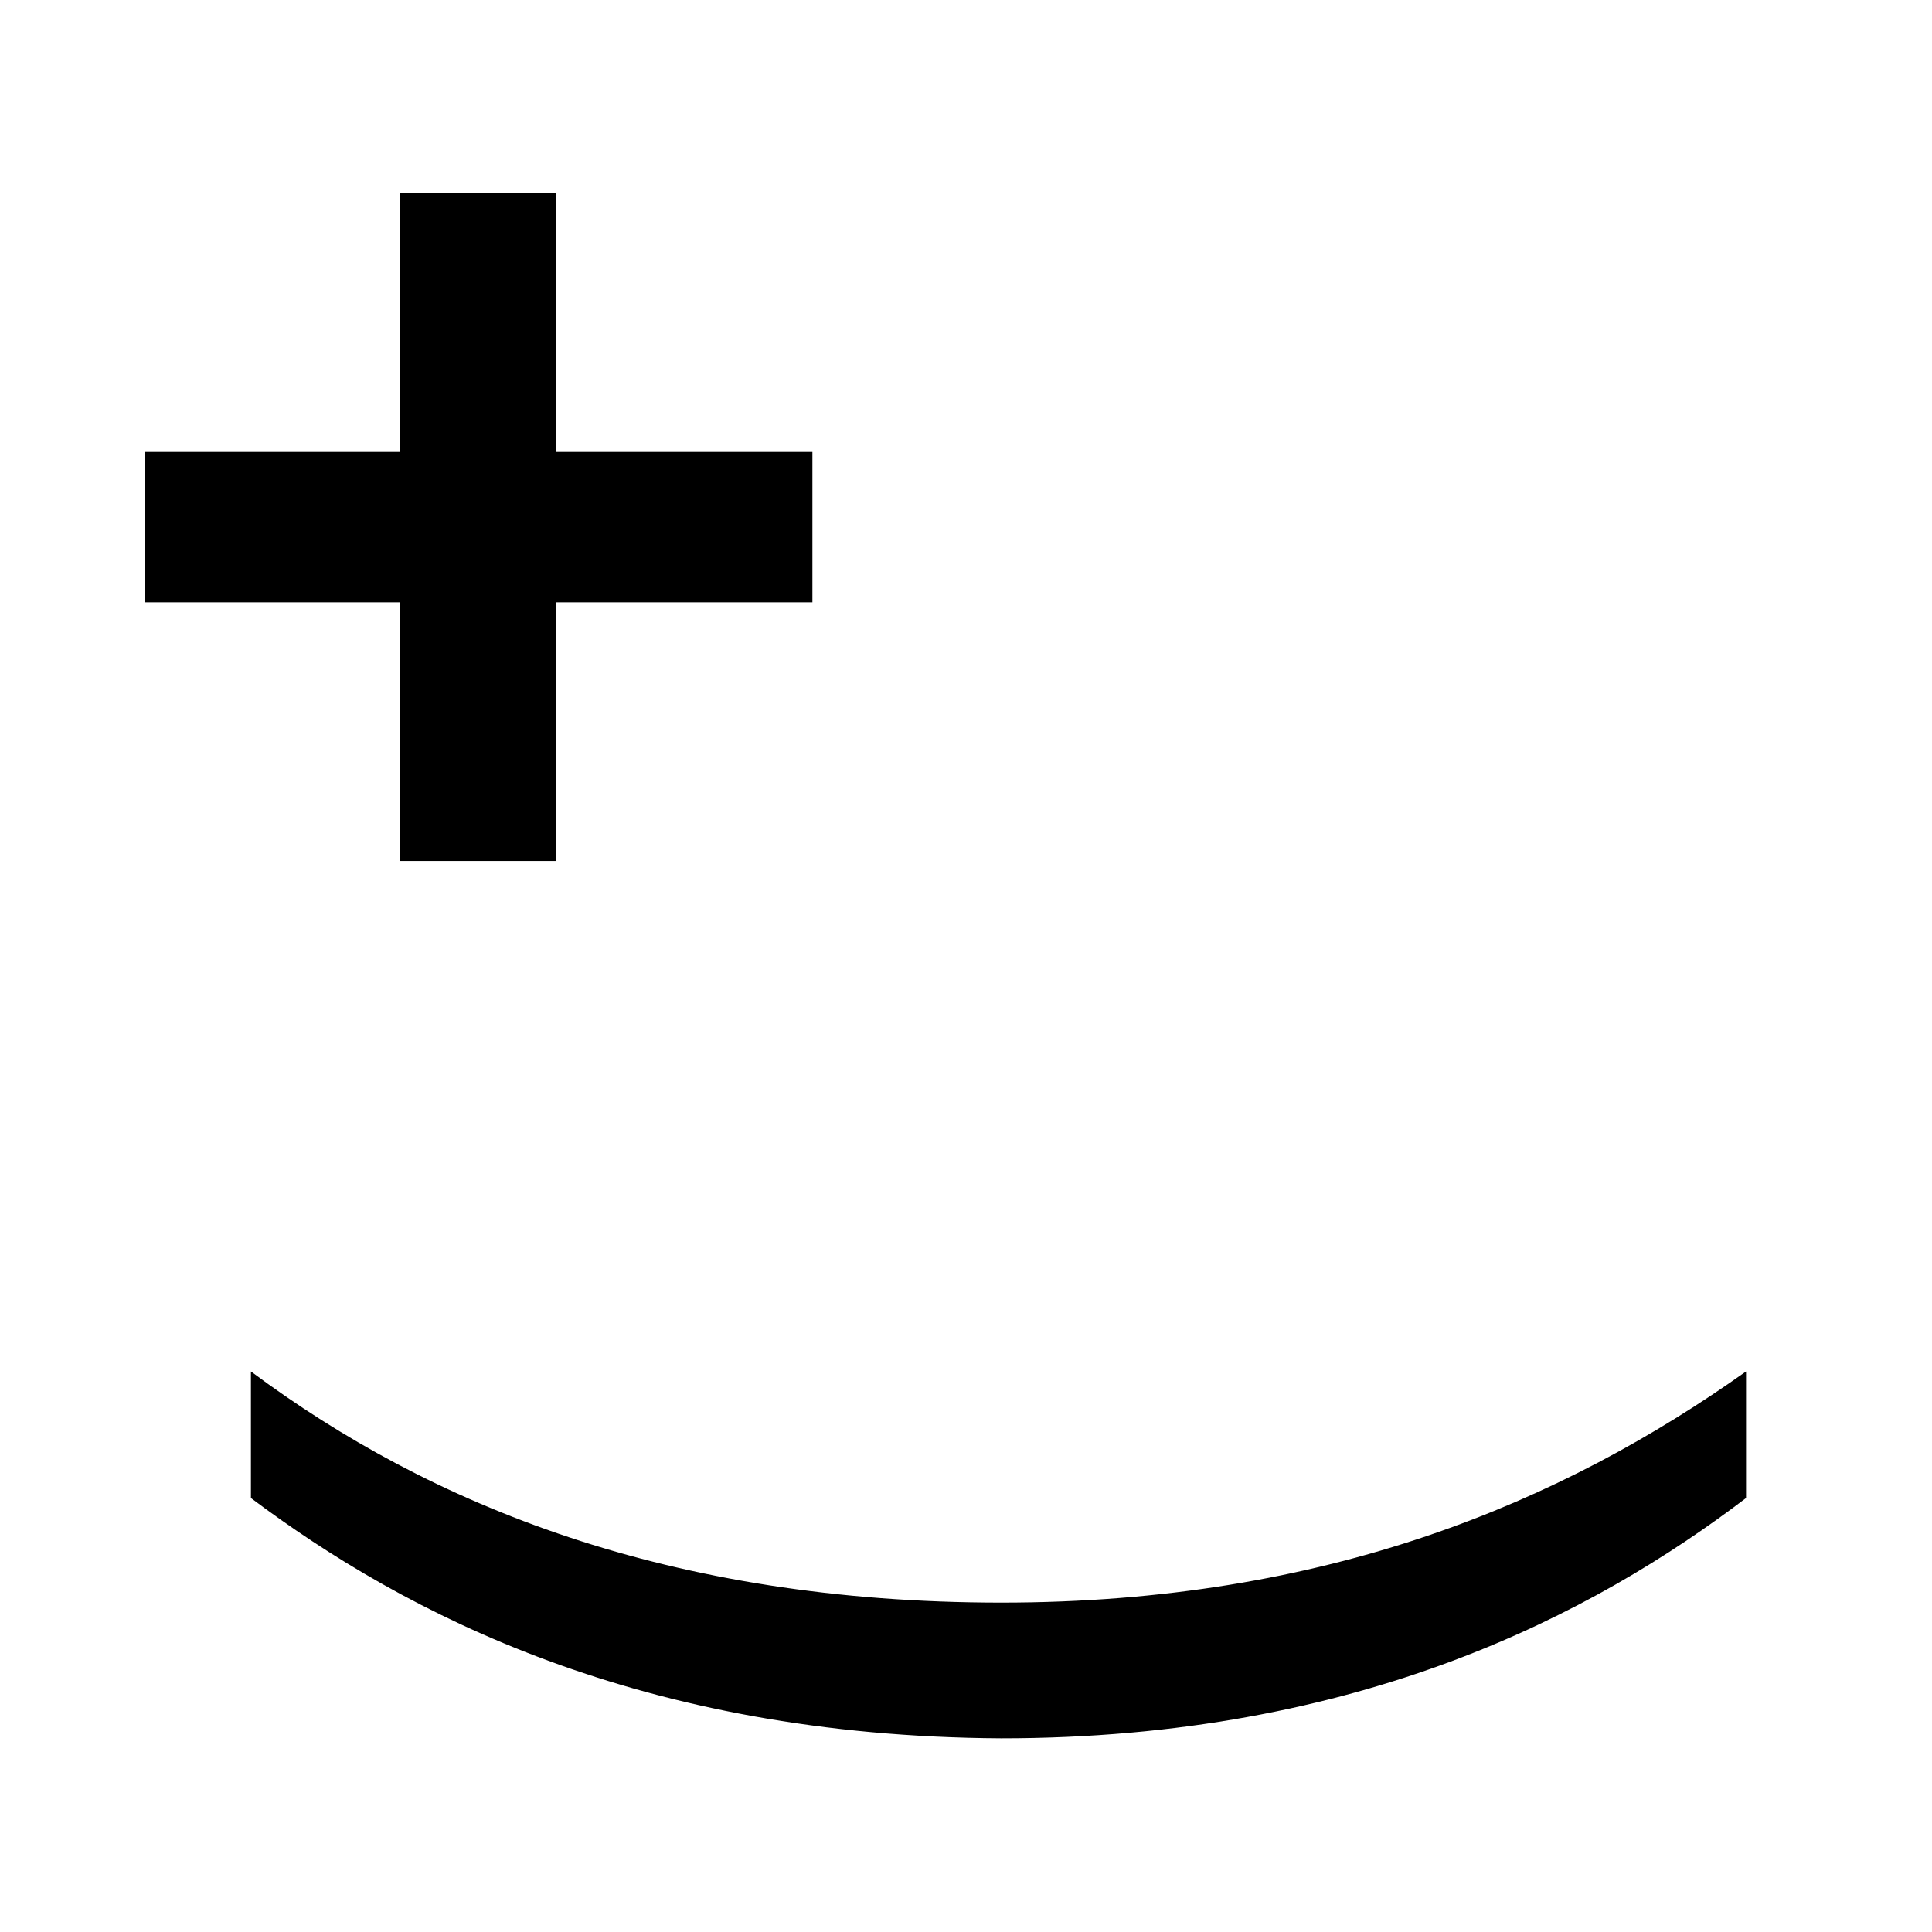 <?xml version="1.0" encoding="utf-8"?>
<!-- Generator: Adobe Illustrator 23.0.4, SVG Export Plug-In . SVG Version: 6.00 Build 0)  -->
<svg version="1.1" id="Camada_1" xmlns="http://www.w3.org/2000/svg" xmlns:xlink="http://www.w3.org/1999/xlink" x="0px" y="0px"
	 viewBox="0 0 80 80" style="enable-background:new 0 0 80 80;" xml:space="preserve">
<g>
	<g>
		<g>
			<path d="M23.01,8v10.71h10.63v6.23H23.01v10.71h-6.46V24.94H6v-6.23h10.56V8H23.01z"/>
		</g>
	</g>
	<g>
		<g>
			<path d="M10.39,56.79c7.44,5.54,17.32,9.57,31.07,9.57c13.52,0,23.24-4.18,30.84-9.57v5.24c-6.3,4.79-16.03,9.95-30.84,9.95
				c-14.97-0.08-24.69-5.17-31.07-9.95V56.79z"/>
		</g>
	</g>
</g>
</svg>

